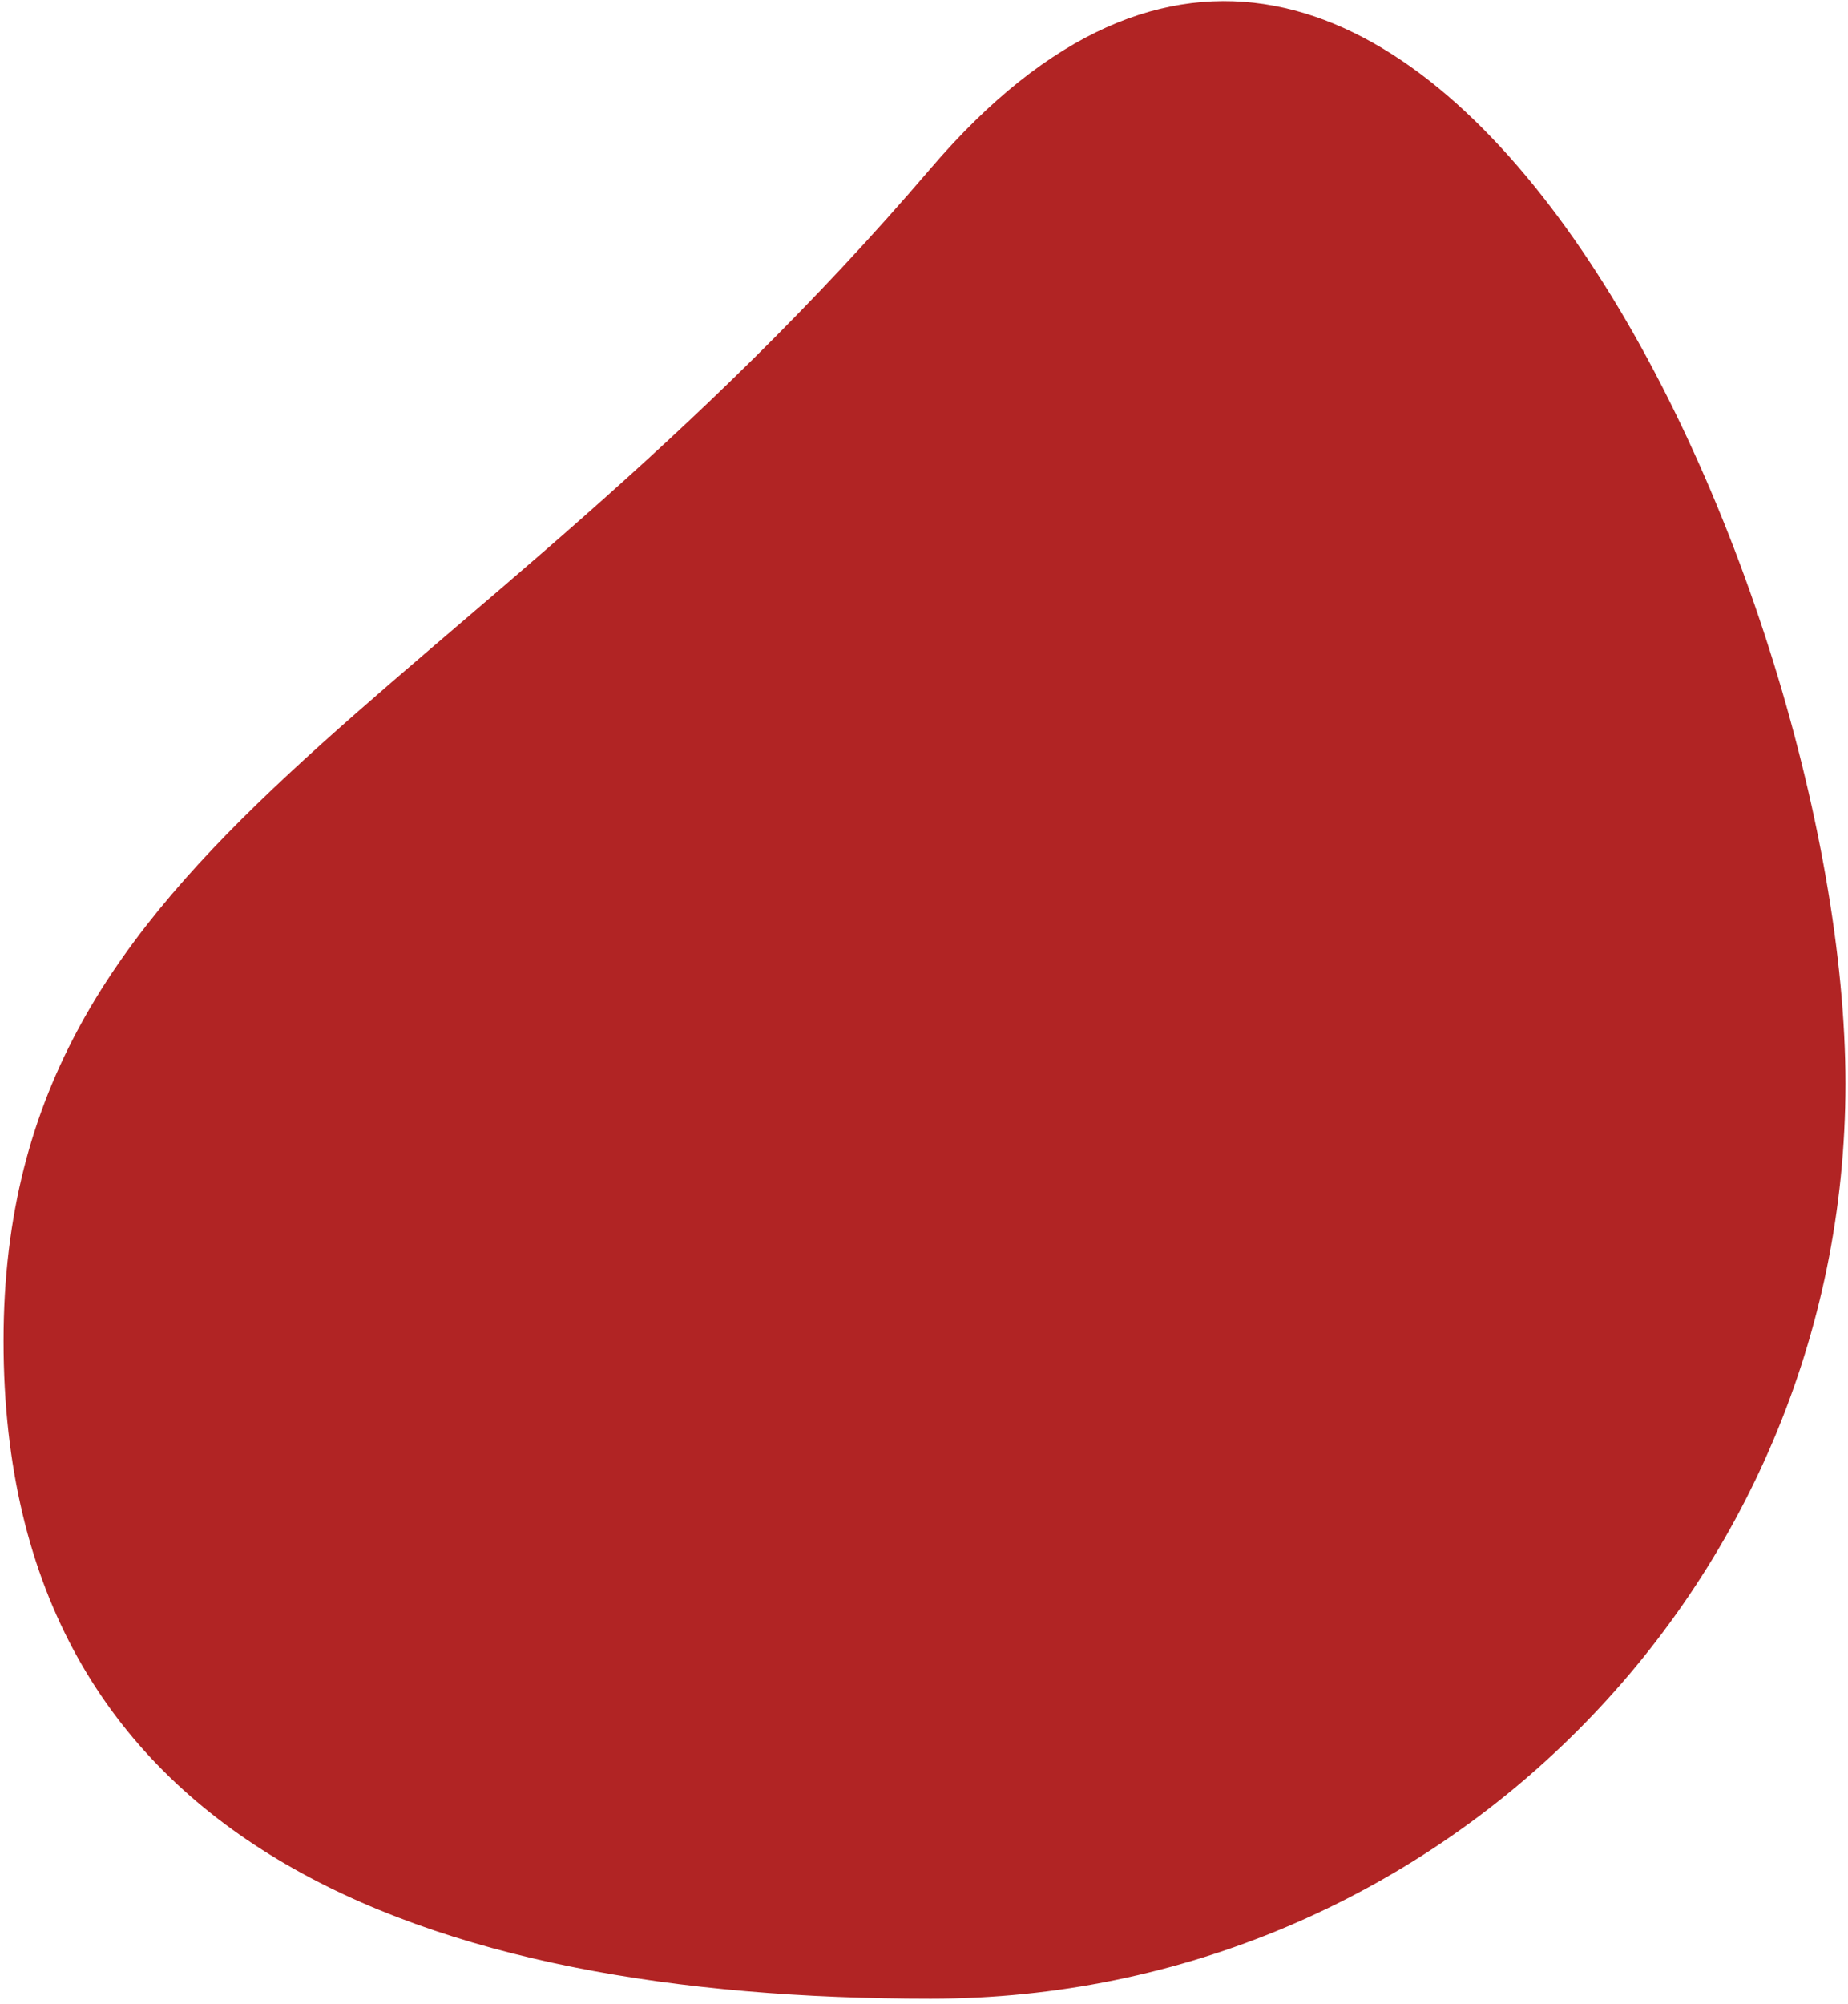 <svg width="131" height="142" viewBox="0 0 131 142" fill="none" xmlns="http://www.w3.org/2000/svg">
<path d="M130.819 76.782C130.819 112.596 101.786 141.629 65.973 141.629C30.159 141.629 0.252 130.838 0.252 95.025C0.252 59.211 32.293 51.333 65.973 11.935C99.653 -27.462 130.819 40.968 130.819 76.782Z" fill="#B12424"/>
</svg>
